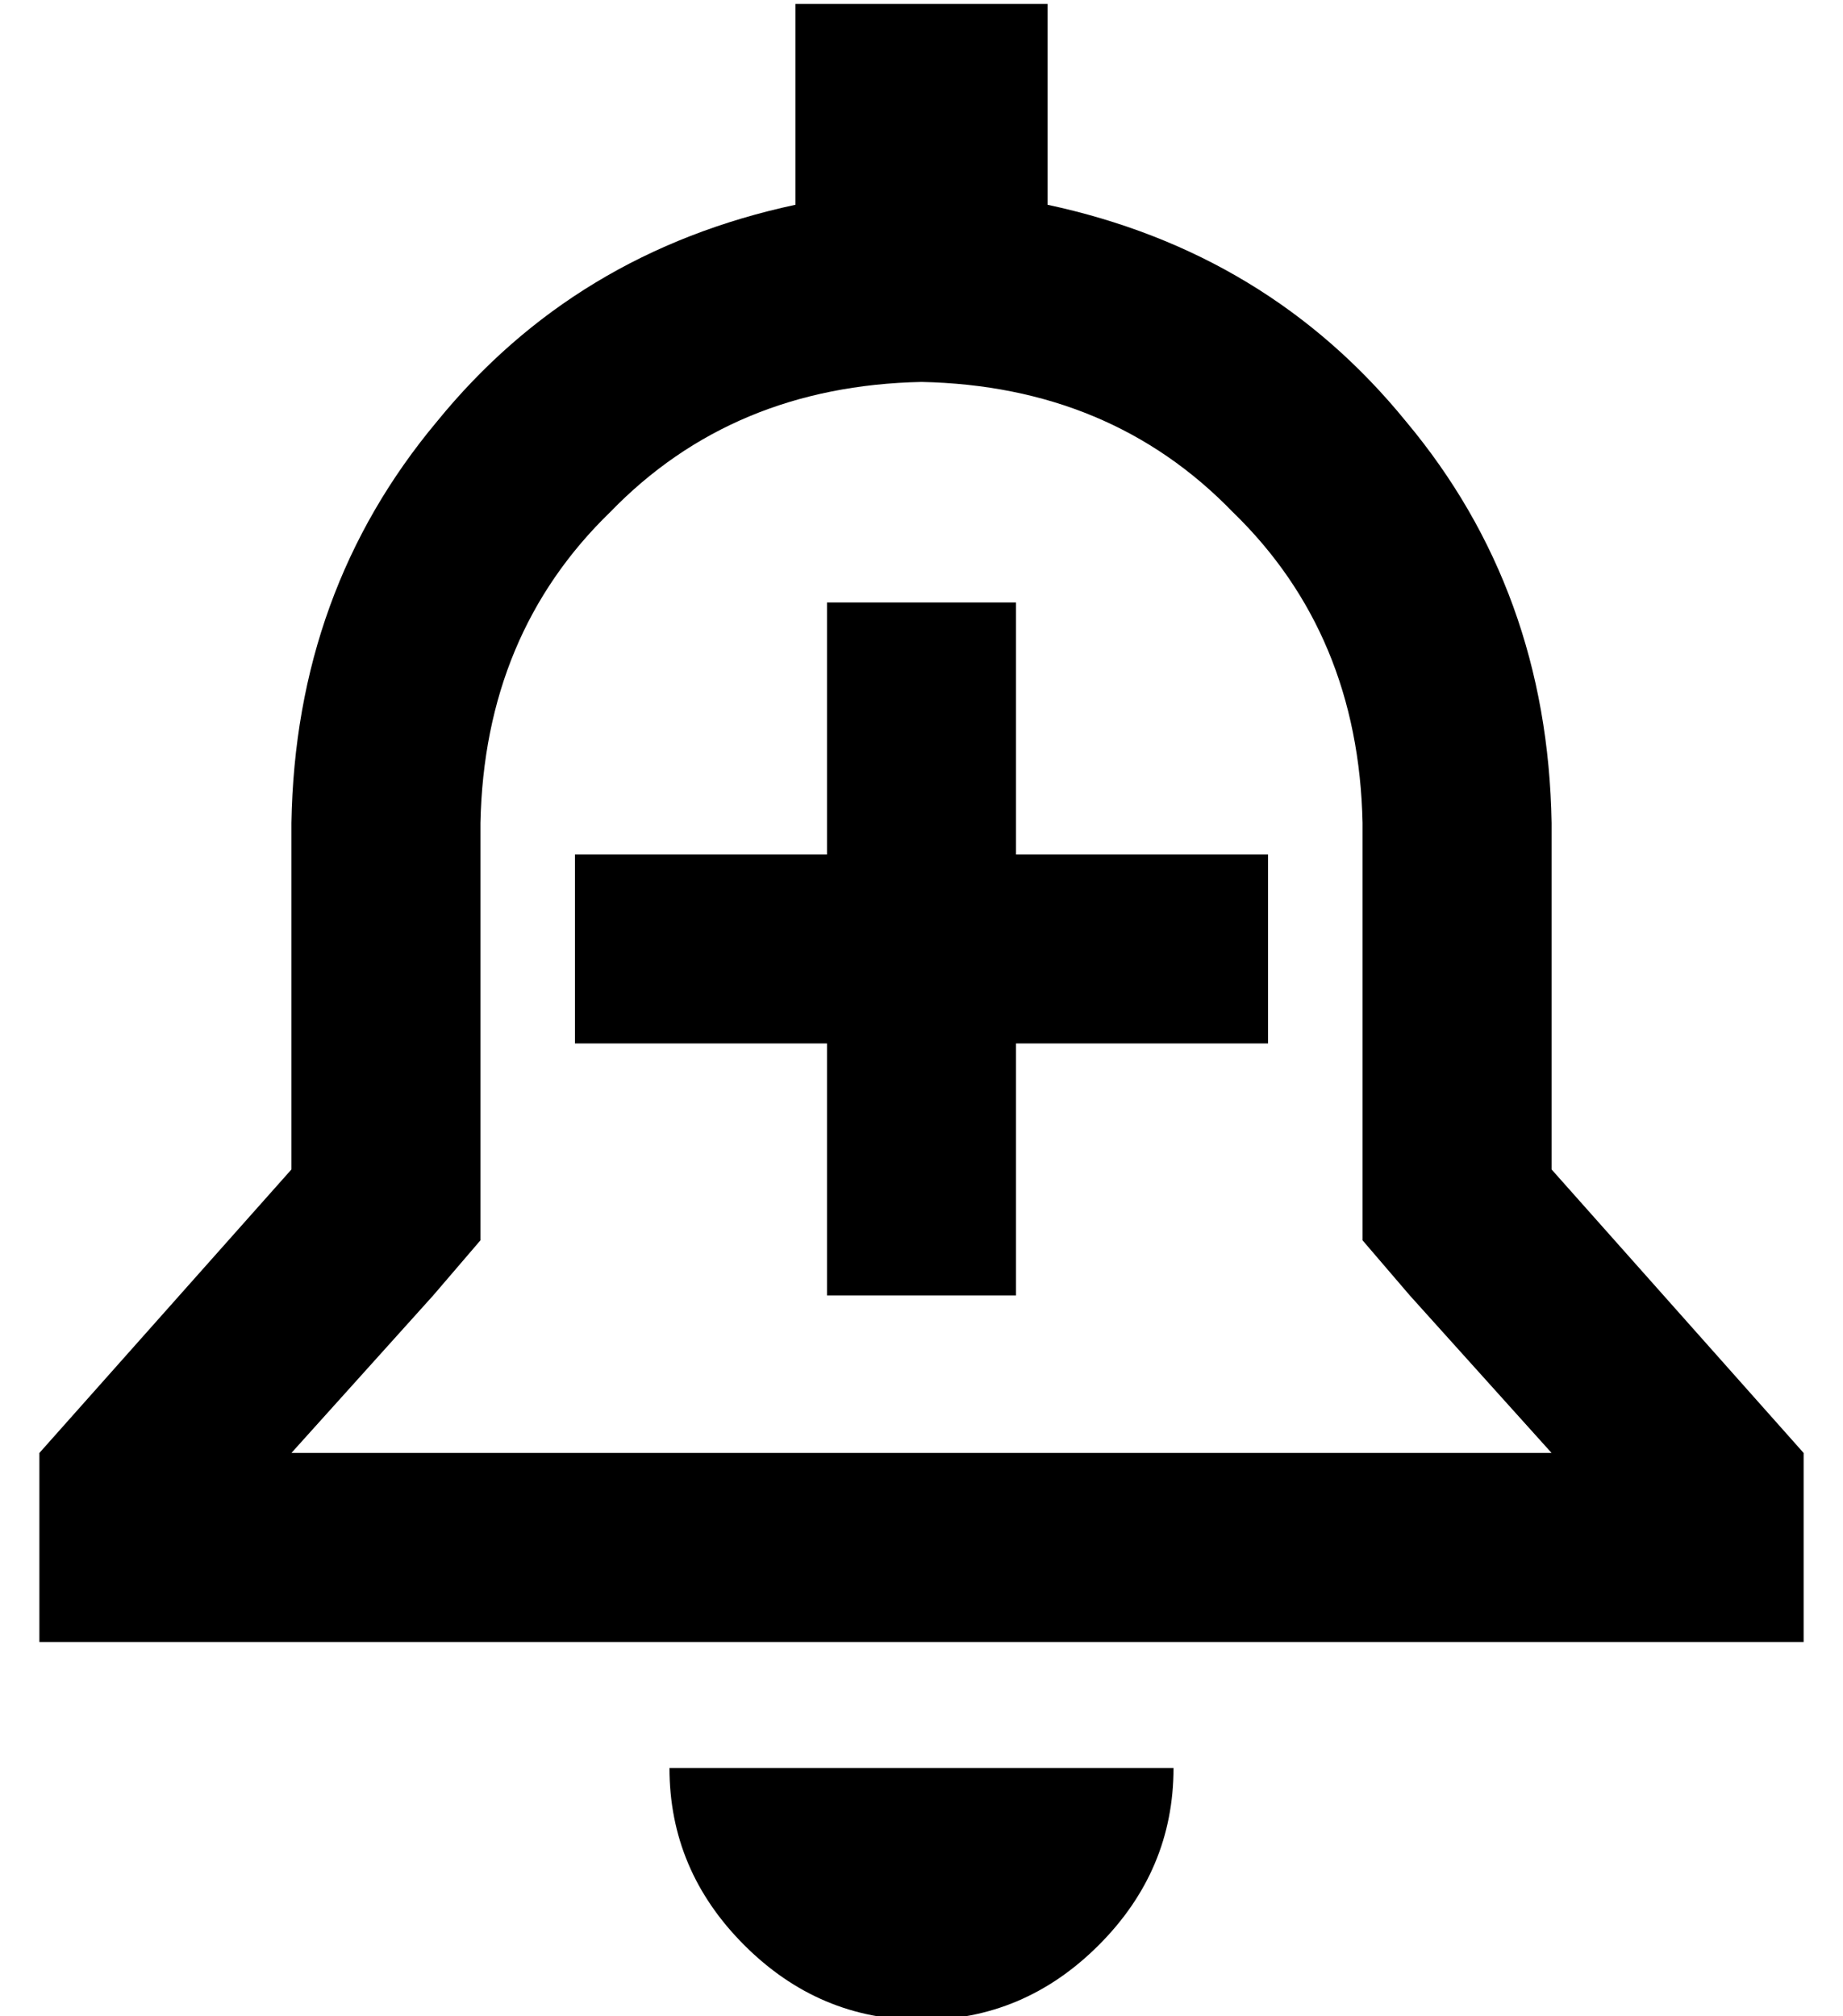 <?xml version="1.0" standalone="no"?>
<!DOCTYPE svg PUBLIC "-//W3C//DTD SVG 1.1//EN" "http://www.w3.org/Graphics/SVG/1.1/DTD/svg11.dtd" >
<svg xmlns="http://www.w3.org/2000/svg" xmlns:xlink="http://www.w3.org/1999/xlink" version="1.1" viewBox="-10 -40 468 512">
   <path fill="currentColor"
d="M256 -39h-64h64h-64v51v0q-56 12 -91 55q-36 43 -37 102v88v0l-64 72v0v48v0h48h400v-48v0l-64 -72v0v-88v0q-1 -59 -37 -102q-35 -43 -91 -55v-51v0zM336 275l12 14l-12 -14l12 14l36 40v0h-320v0l36 -40v0l12 -14v0v-18v0v-88v0q1 -48 33 -79q31 -32 79 -33q48 1 79 33
q32 31 33 79v88v0v18v0zM288 409h-64h64h-128q0 26 19 45t45 19t45 -19t19 -45v0zM248 113h-48h48h-48v24v0v40v0h-40h-24v48v0h24h40v40v0v24v0h48v0v-24v0v-40v0h40h24v-48v0h-24h-40v-40v0v-24v0z" />
</svg>
